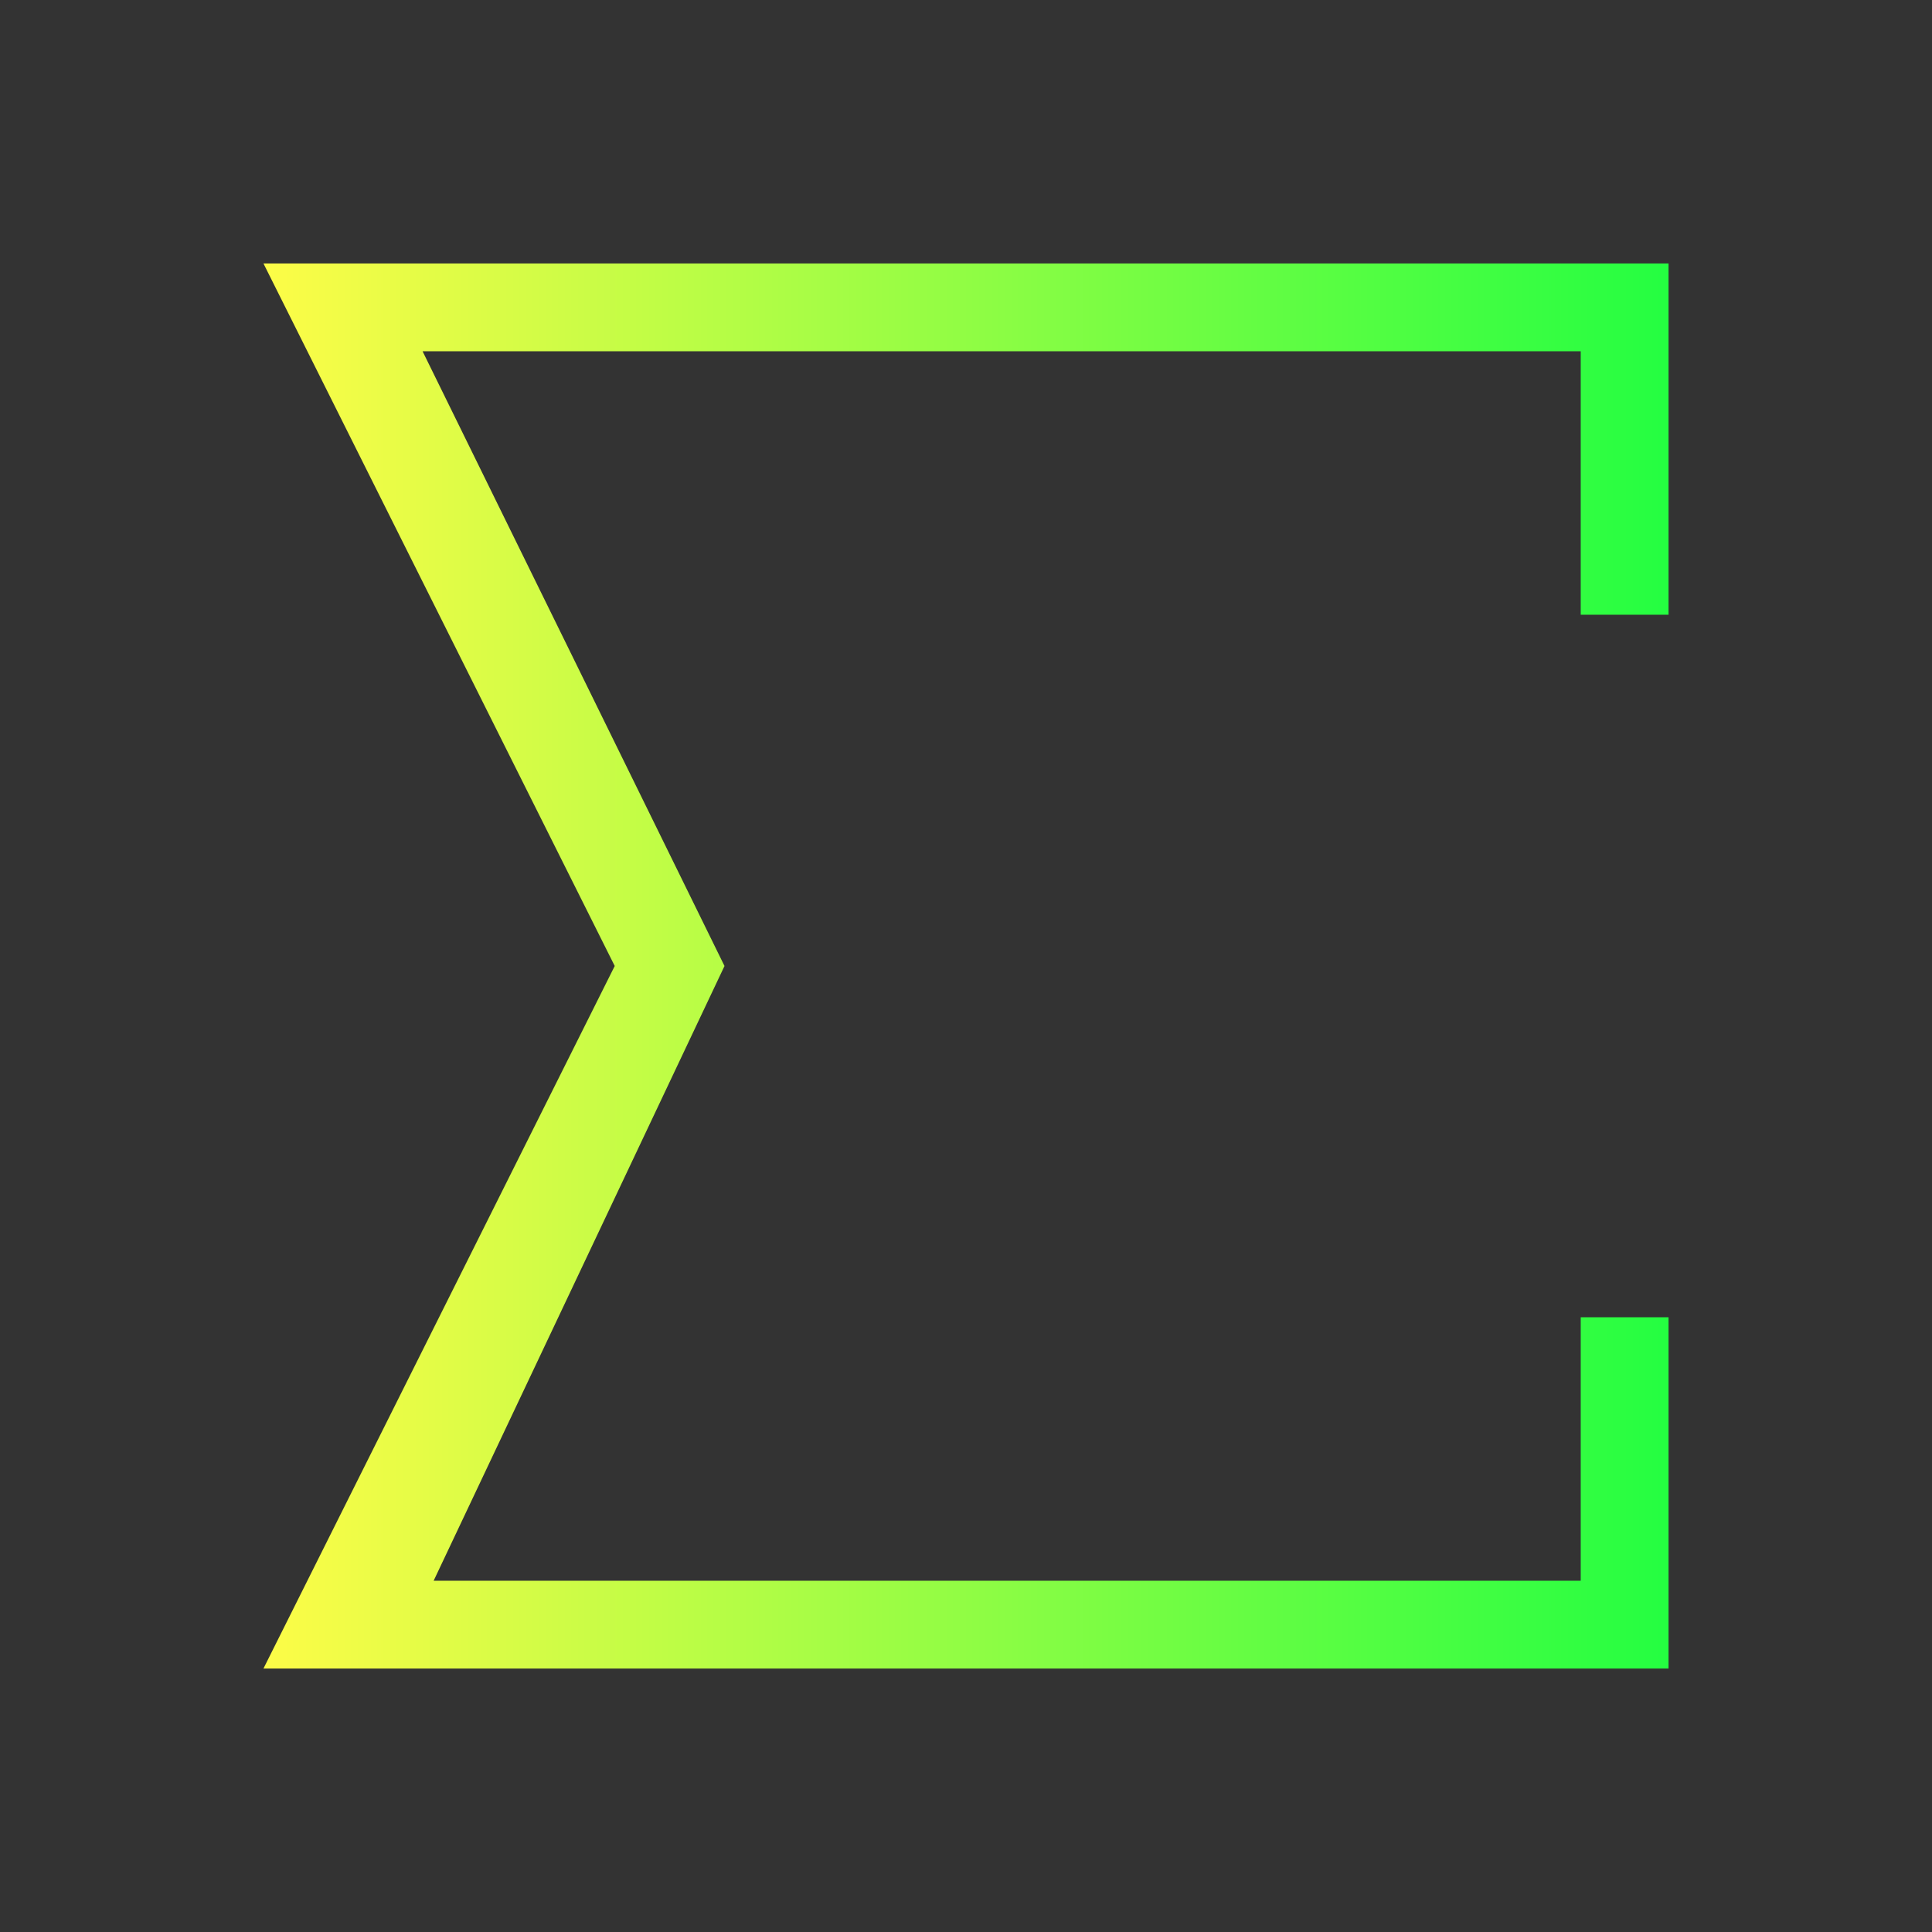 <svg width="22" height="22" viewBox="0 0 22 22" fill="none" xmlns="http://www.w3.org/2000/svg">
<rect x="0" y="0" width="22" height="22" fill="#333333" stroke="none"/>
<path d="M3 3L7 11L3 19H3.5H4H4.062H4.5H19V16V15H18V18H14H13H12H5.656H4.938L8.25 11L4.812 4H5.719H12H16H18V6V7H19V6V3H4.5H4.062H4H3.5H3Z" fill="url(#paint0_linear_10_11768)"/>
<defs>
<linearGradient id="paint0_linear_10_11768" x1="3" y1="11" x2="19" y2="11" gradientUnits="userSpaceOnUse">
<stop stop-color="#FDFC47"/>
<stop offset="1" stop-color="#24FE41"/>
</linearGradient>
</defs>
</svg>
